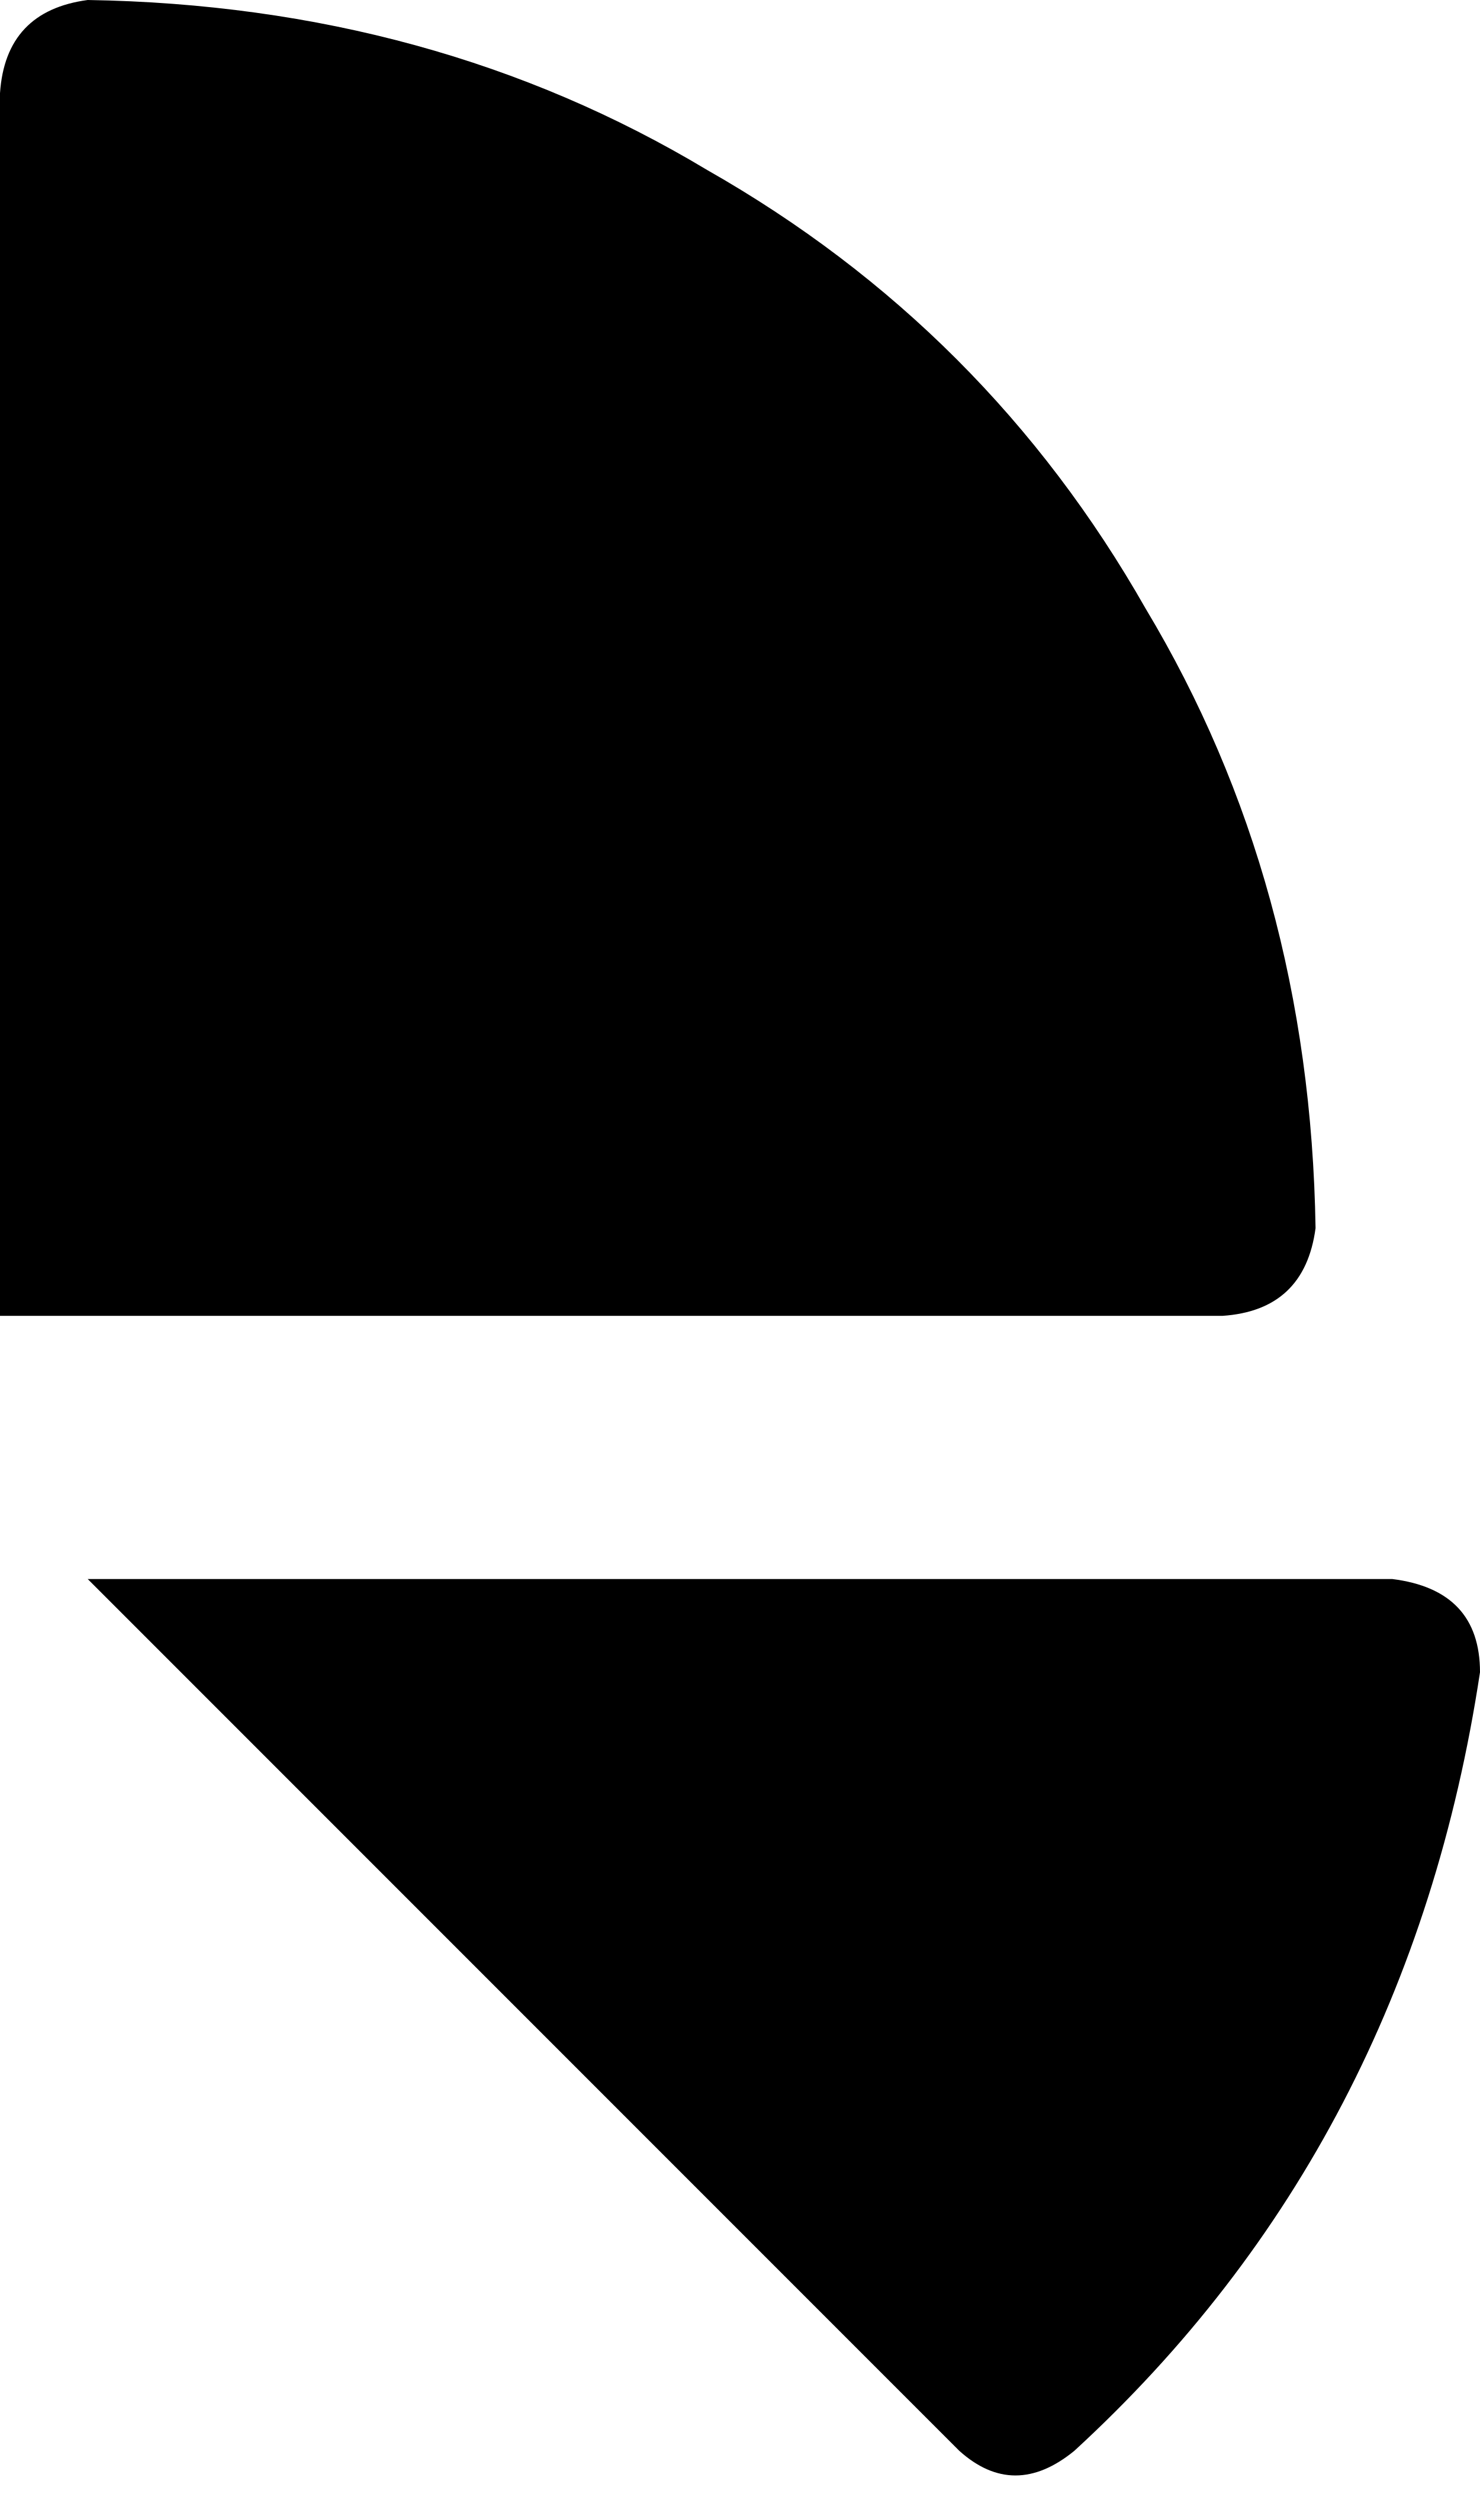 <svg xmlns="http://www.w3.org/2000/svg" viewBox="0 0 270 456">
    <path d="M 223 240 L 0 240 L 0 17 Q 1 2 16 0 Q 79 1 129 31 Q 180 60 209 111 Q 239 161 240 224 Q 238 239 223 240 L 223 240 Z M 254 288 Q 270 290 270 305 Q 257 391 196 447 Q 185 456 175 447 L 16 288 L 254 288 L 254 288 Z"/>
</svg>
